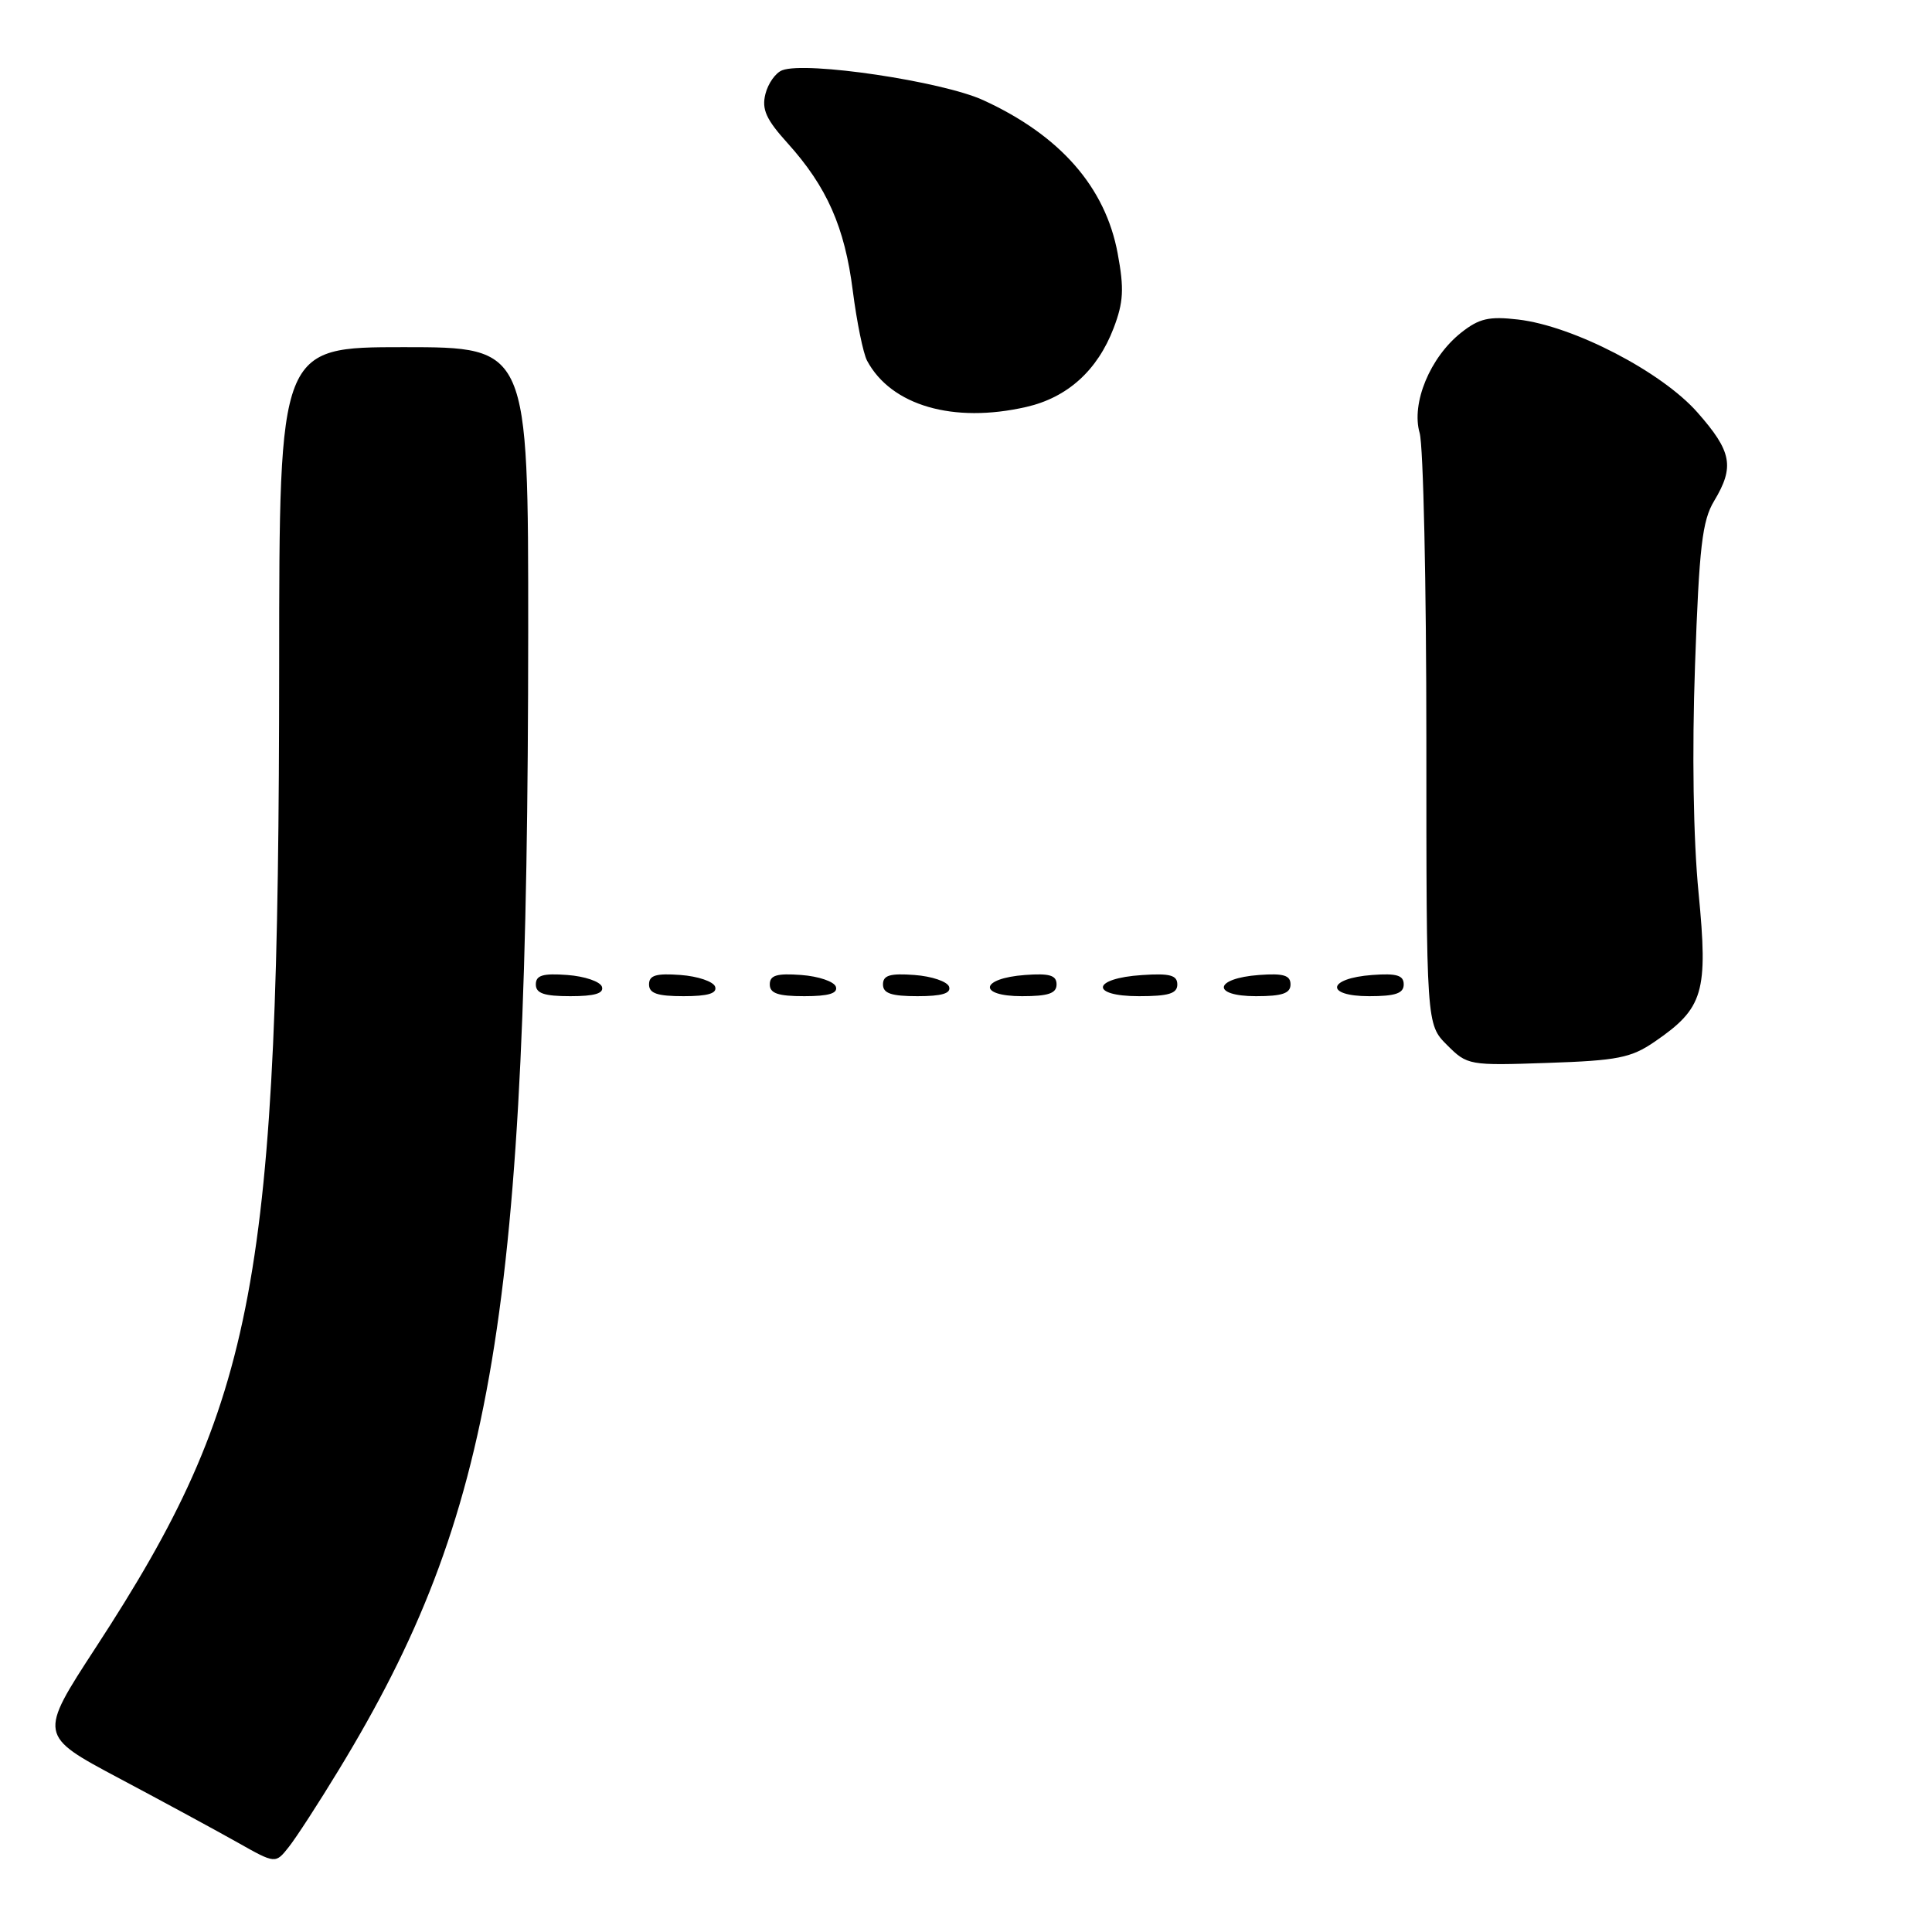 <?xml version="1.0" encoding="UTF-8" standalone="no"?>
<!DOCTYPE svg PUBLIC "-//W3C//DTD SVG 1.1//EN" "http://www.w3.org/Graphics/SVG/1.1/DTD/svg11.dtd" >
<svg xmlns="http://www.w3.org/2000/svg" xmlns:xlink="http://www.w3.org/1999/xlink" version="1.1" viewBox="0 0 256 256">
 <g >
 <path fill="currentColor"
d=" M 44.90 234.50 C 65.55 200.57 69.95 174.11 69.99 83.75 C 70.00 46.00 70.00 46.00 53.50 46.00 C 37.00 46.00 37.00 46.00 36.99 88.25 C 36.96 169.90 34.03 185.58 12.70 218.29 C 5.10 229.95 5.10 229.95 15.80 235.64 C 21.69 238.77 28.75 242.60 31.50 244.15 C 36.50 246.97 36.50 246.97 38.27 244.73 C 39.24 243.51 42.23 238.90 44.90 234.50 Z  M 219.24 138.04 C 225.74 133.58 226.35 131.51 225.07 118.32 C 224.37 111.18 224.19 99.66 224.60 88.14 C 225.15 72.46 225.55 69.00 227.13 66.38 C 229.86 61.84 229.48 59.82 224.92 54.65 C 220.18 49.26 208.47 43.19 201.16 42.34 C 197.31 41.89 196.00 42.19 193.62 44.07 C 189.50 47.33 186.97 53.42 188.11 57.37 C 188.60 59.08 189.00 77.42 189.00 98.11 C 189.00 135.73 189.00 135.73 191.74 138.47 C 194.43 141.16 194.64 141.20 205.08 140.84 C 214.34 140.53 216.13 140.17 219.24 138.04 Z  M 79.76 130.75 C 79.53 130.06 77.47 129.36 75.17 129.19 C 71.93 128.95 71.00 129.23 71.00 130.44 C 71.00 131.63 72.10 132.00 75.58 132.00 C 78.80 132.00 80.04 131.63 79.76 130.75 Z  M 94.76 130.75 C 94.53 130.06 92.47 129.36 90.17 129.19 C 86.93 128.95 86.00 129.23 86.00 130.44 C 86.00 131.63 87.10 132.00 90.58 132.00 C 93.80 132.00 95.04 131.63 94.76 130.75 Z  M 110.76 130.75 C 110.53 130.06 108.47 129.36 106.17 129.19 C 102.93 128.95 102.00 129.23 102.00 130.44 C 102.00 131.63 103.10 132.00 106.58 132.00 C 109.80 132.00 111.04 131.63 110.76 130.75 Z  M 125.76 130.75 C 125.53 130.06 123.47 129.36 121.17 129.19 C 117.93 128.95 117.00 129.23 117.00 130.44 C 117.00 131.63 118.10 132.00 121.58 132.00 C 124.80 132.00 126.04 131.63 125.76 130.75 Z  M 140.00 130.44 C 140.00 129.23 139.07 128.95 135.83 129.19 C 129.86 129.63 129.51 132.00 135.42 132.00 C 138.90 132.00 140.00 131.63 140.00 130.44 Z  M 156.00 130.45 C 156.00 129.22 155.02 128.95 151.33 129.20 C 144.66 129.63 144.31 132.00 150.92 132.00 C 154.85 132.00 156.00 131.65 156.00 130.45 Z  M 171.00 130.44 C 171.00 129.23 170.07 128.95 166.83 129.19 C 160.86 129.63 160.51 132.00 166.42 132.00 C 169.90 132.00 171.00 131.63 171.00 130.44 Z  M 186.00 130.44 C 186.00 129.23 185.07 128.95 181.83 129.19 C 175.86 129.63 175.51 132.00 181.42 132.00 C 184.90 132.00 186.00 131.63 186.00 130.44 Z  M 136.00 53.92 C 141.45 52.67 145.42 49.08 147.56 43.48 C 148.87 40.05 148.97 38.27 148.10 33.59 C 146.47 24.78 140.46 17.93 130.28 13.27 C 124.84 10.78 106.81 8.09 103.65 9.31 C 102.77 9.64 101.77 11.06 101.42 12.46 C 100.91 14.49 101.52 15.83 104.35 18.96 C 109.57 24.75 111.93 30.08 113.00 38.54 C 113.53 42.67 114.38 46.83 114.89 47.79 C 118.07 53.74 126.33 56.14 136.00 53.92 Z "/>
</g>
</svg>